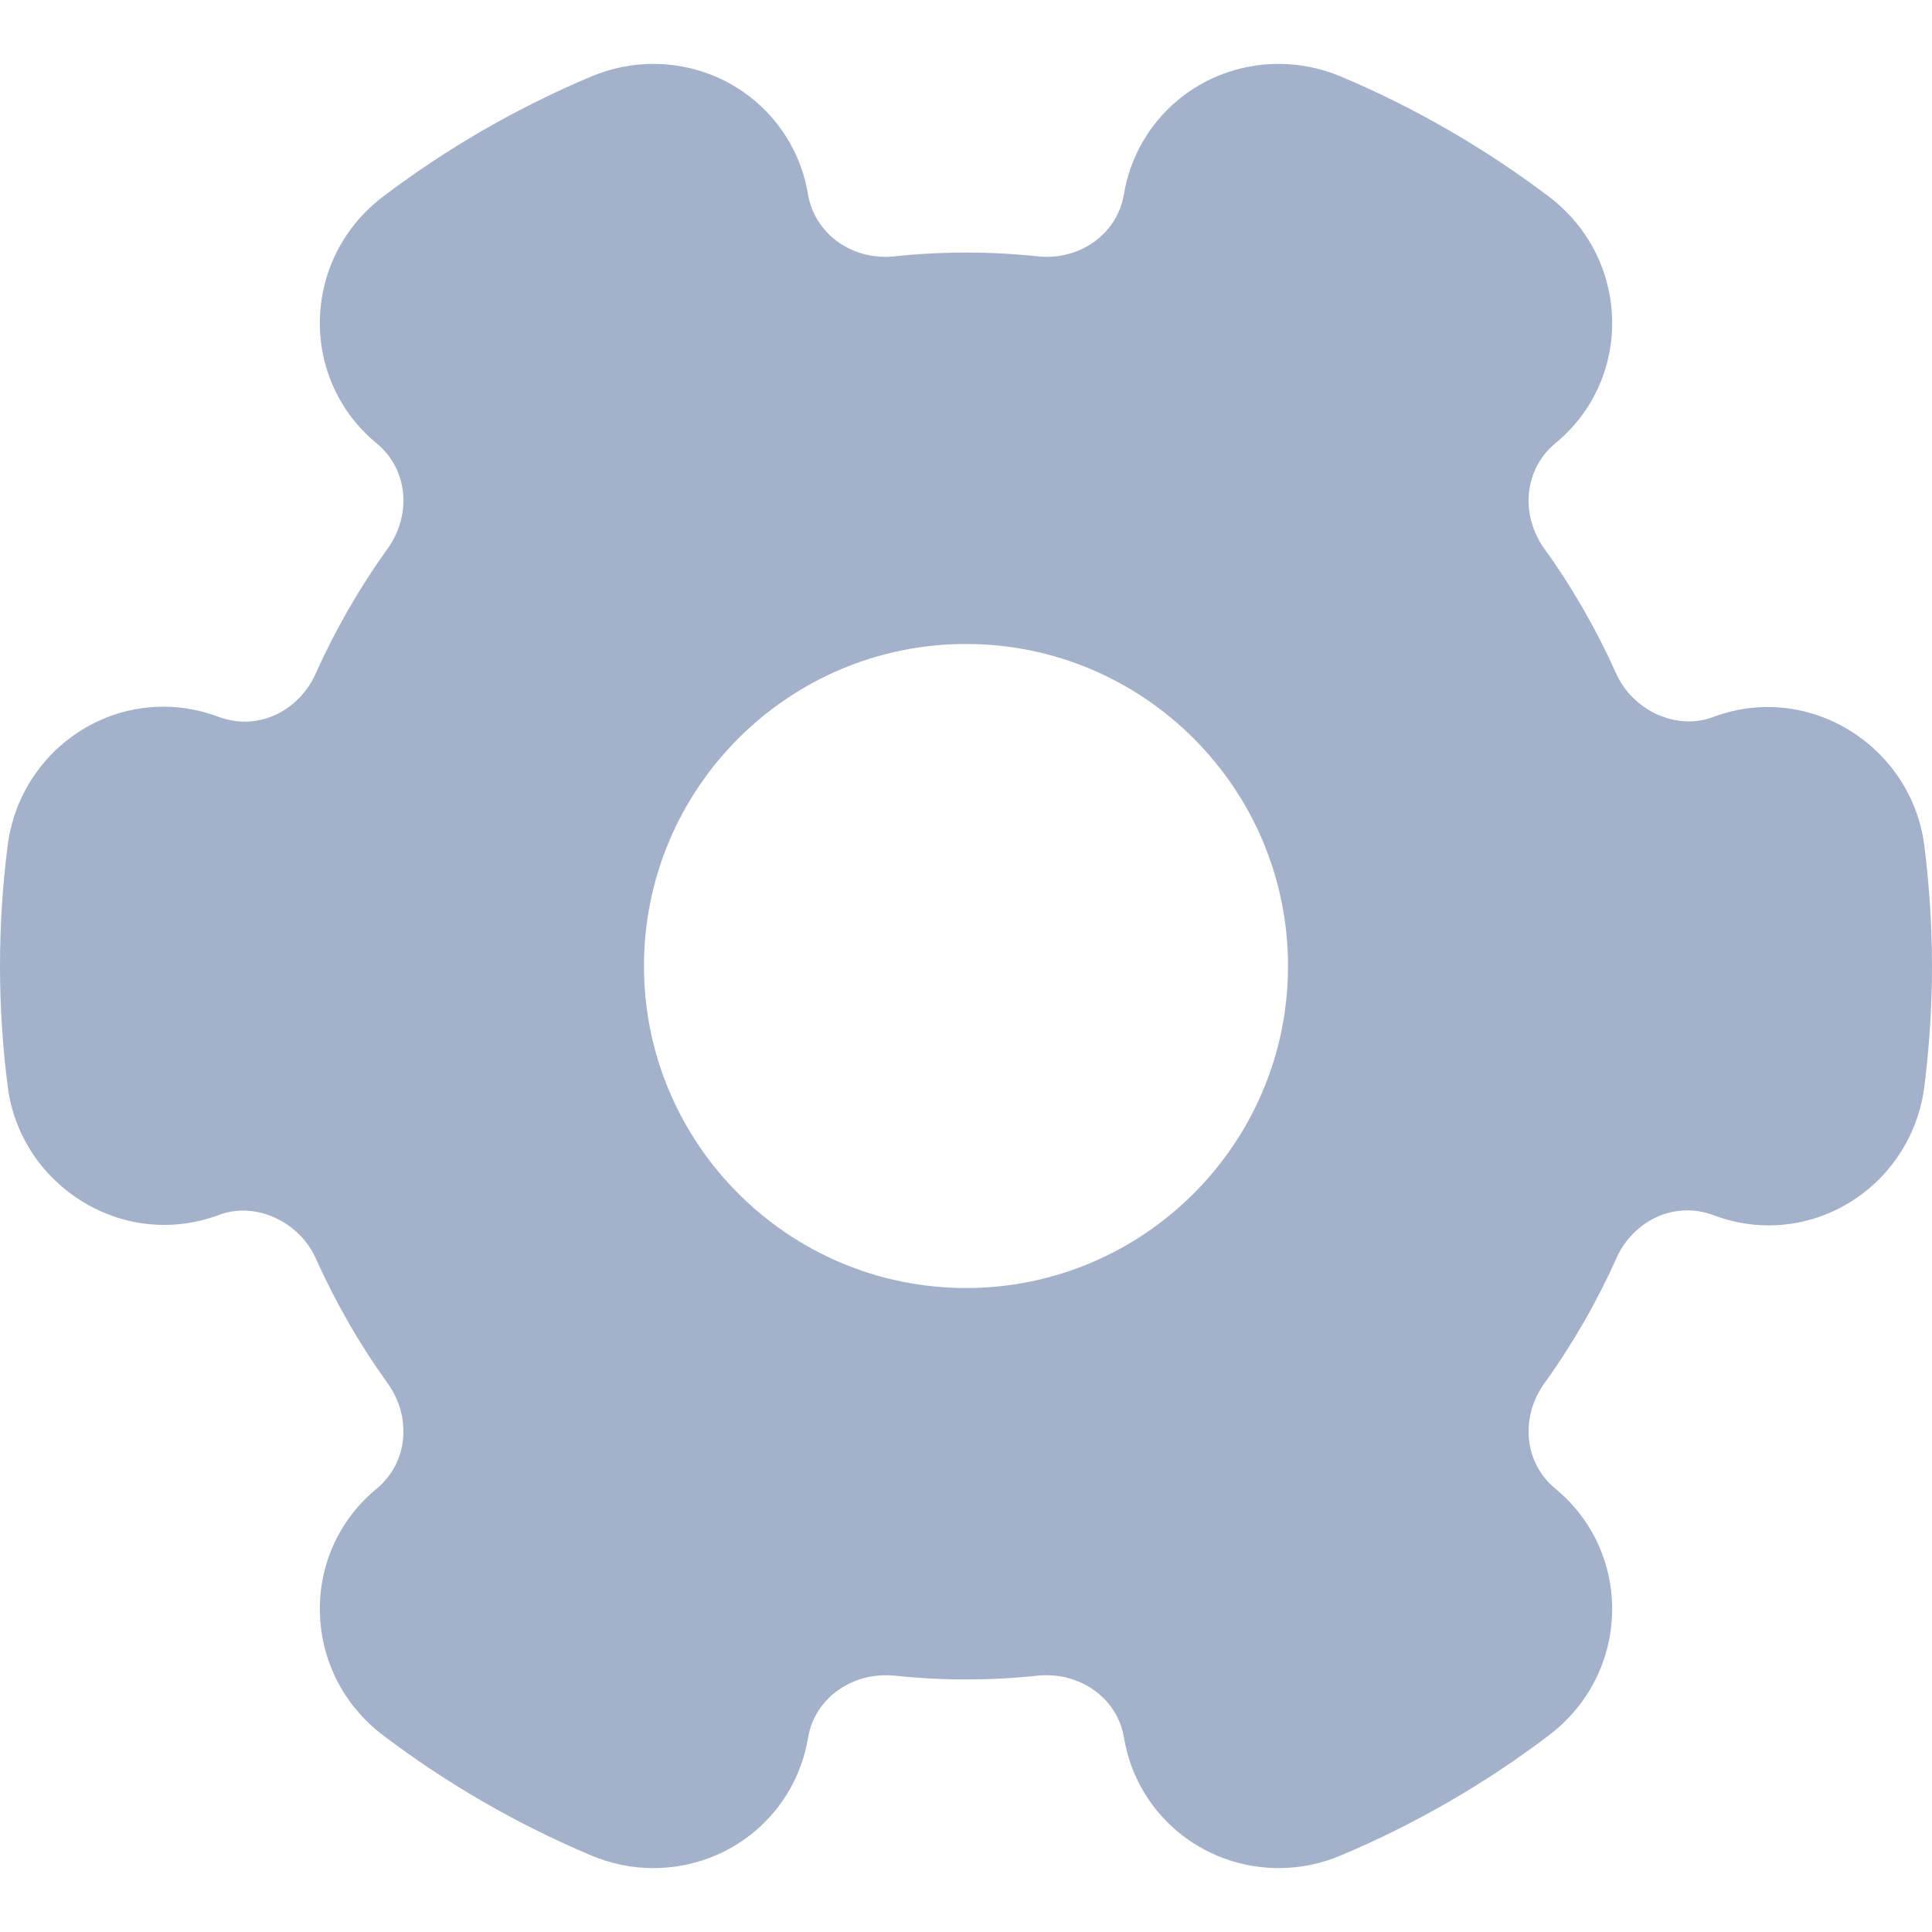 <svg width="28" height="28" viewBox="0 0 28 28" fill="none" xmlns="http://www.w3.org/2000/svg">
<path d="M27.887 12.245C27.704 10.832 26.233 9.865 24.824 10.393C24.297 10.592 23.662 10.296 23.424 9.764C23.14 9.129 22.791 8.521 22.385 7.957C22.023 7.454 22.092 6.796 22.541 6.425C23.078 5.984 23.378 5.332 23.364 4.637C23.35 3.932 23.017 3.282 22.451 2.852C21.52 2.148 20.505 1.561 19.433 1.109C19.144 0.988 18.841 0.926 18.531 0.926C17.414 0.926 16.471 1.721 16.289 2.815C16.193 3.39 15.649 3.781 15.035 3.715C14.354 3.642 13.644 3.642 12.964 3.715C12.353 3.781 11.806 3.39 11.71 2.815C11.528 1.721 10.585 0.926 9.467 0.926C9.158 0.926 8.855 0.988 8.567 1.109C7.494 1.561 6.479 2.147 5.548 2.852C4.983 3.282 4.65 3.932 4.636 4.636C4.622 5.332 4.922 5.983 5.459 6.426C5.909 6.796 5.976 7.454 5.615 7.955C5.209 8.52 4.859 9.128 4.575 9.763C4.337 10.295 3.749 10.607 3.162 10.387C2.905 10.291 2.638 10.242 2.367 10.242C1.229 10.242 0.26 11.103 0.112 12.245C0.038 12.824 0 13.415 0 14C0 14.584 0.038 15.176 0.113 15.755C0.295 17.166 1.765 18.133 3.176 17.607C3.702 17.408 4.338 17.704 4.576 18.236C4.86 18.871 5.209 19.479 5.615 20.043C5.977 20.546 5.908 21.204 5.459 21.575C4.922 22.016 4.622 22.668 4.636 23.362C4.65 24.068 4.983 24.718 5.549 25.147C6.48 25.852 7.495 26.439 8.567 26.89C8.856 27.012 9.159 27.074 9.469 27.074C10.586 27.074 11.529 26.279 11.711 25.185C11.807 24.61 12.353 24.225 12.965 24.285C13.645 24.358 14.355 24.358 15.036 24.285C15.65 24.223 16.195 24.61 16.29 25.185C16.472 26.279 17.415 27.072 18.532 27.074C18.842 27.074 19.145 27.012 19.433 26.89C20.505 26.439 21.521 25.853 22.451 25.147C23.016 24.718 23.35 24.068 23.364 23.364C23.378 22.668 23.078 22.017 22.541 21.574C22.091 21.204 22.024 20.546 22.385 20.044C22.791 19.48 23.141 18.872 23.425 18.237C23.663 17.704 24.253 17.393 24.838 17.613C25.095 17.71 25.362 17.759 25.633 17.759C26.771 17.759 27.74 16.898 27.888 15.756C27.962 15.17 28 14.581 28 14C28 13.419 27.962 12.83 27.887 12.245ZM14 18.667C11.426 18.667 9.333 16.574 9.333 14C9.333 11.426 11.426 9.333 14 9.333C16.574 9.333 18.667 11.426 18.667 14C18.667 16.574 16.574 18.667 14 18.667Z" fill="#A3B1CB"/>
</svg>
